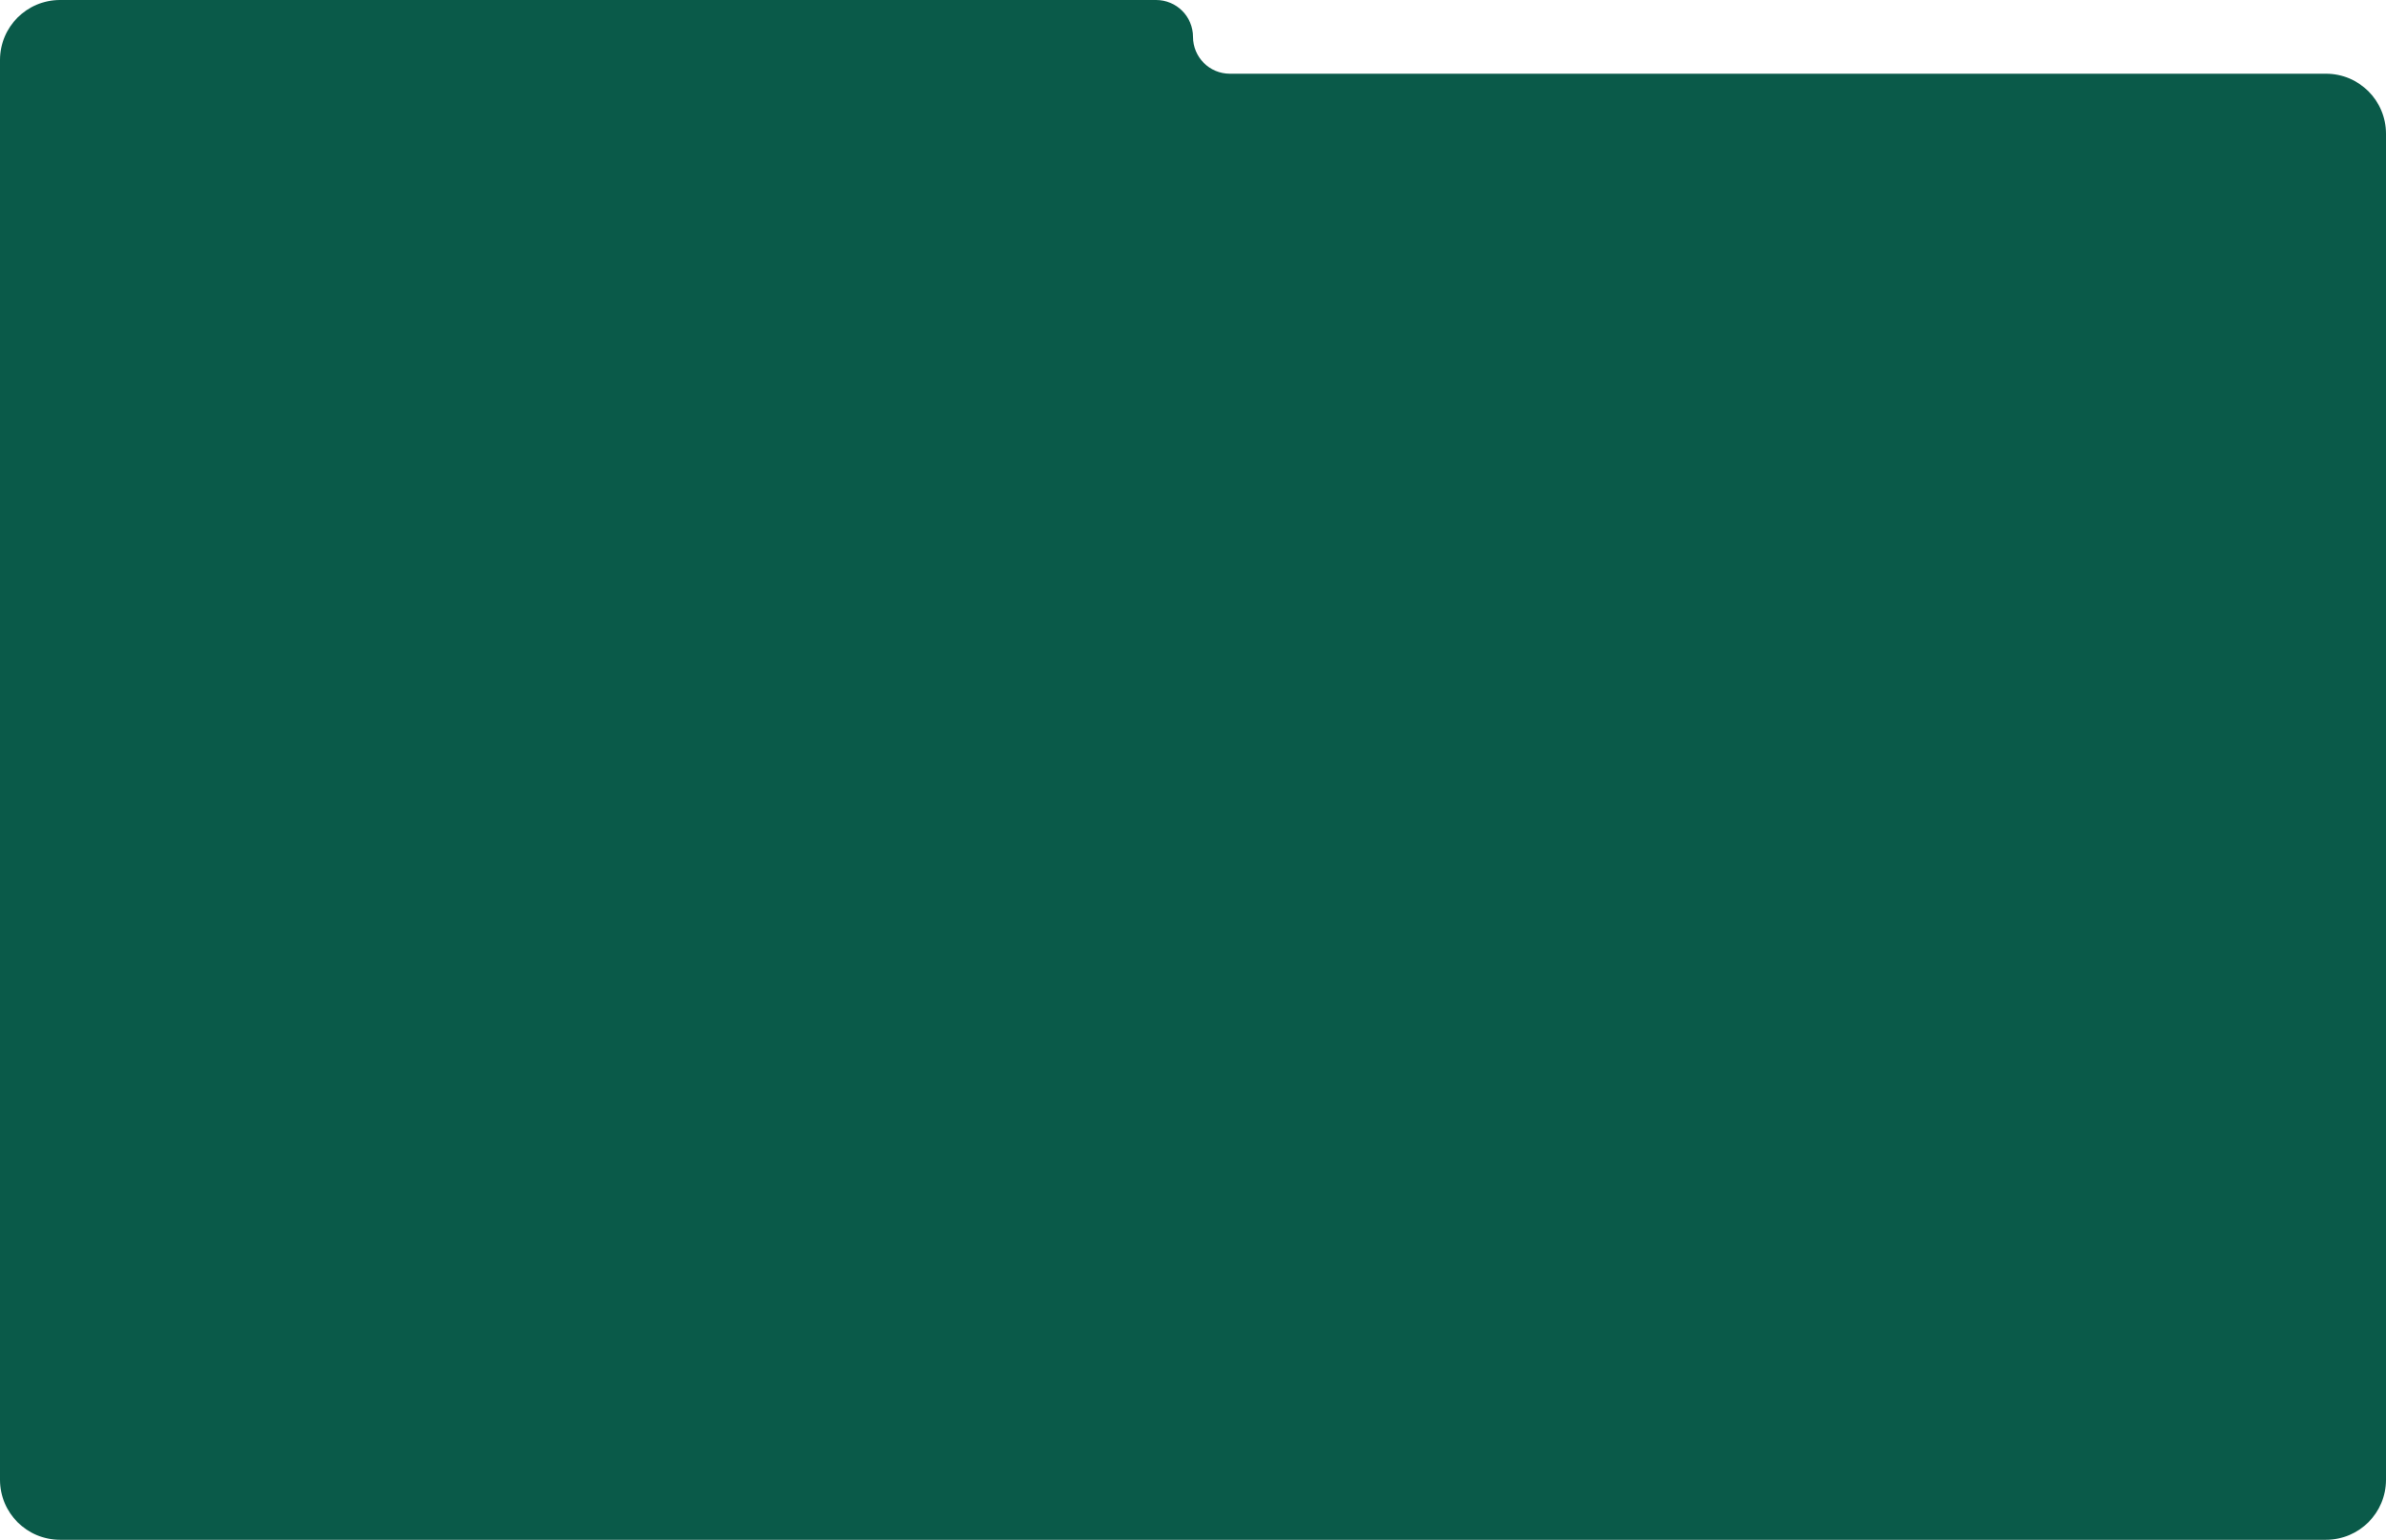 <svg width="835" height="539" viewBox="0 0 835 539" fill="none" xmlns="http://www.w3.org/2000/svg">
<path d="M0 25.806V21C0 9.402 9.402 0 21 0H208.75H309.646H404.597C411.723 0 417.5 5.777 417.5 12.903C417.5 20.029 423.277 25.806 430.403 25.806H814C825.598 25.806 835 35.208 835 46.806V518C835 529.598 825.598 539 814 539H21C9.402 539 0 529.598 0 518V25.806Z" fill="#0A5A49"/>
</svg>
